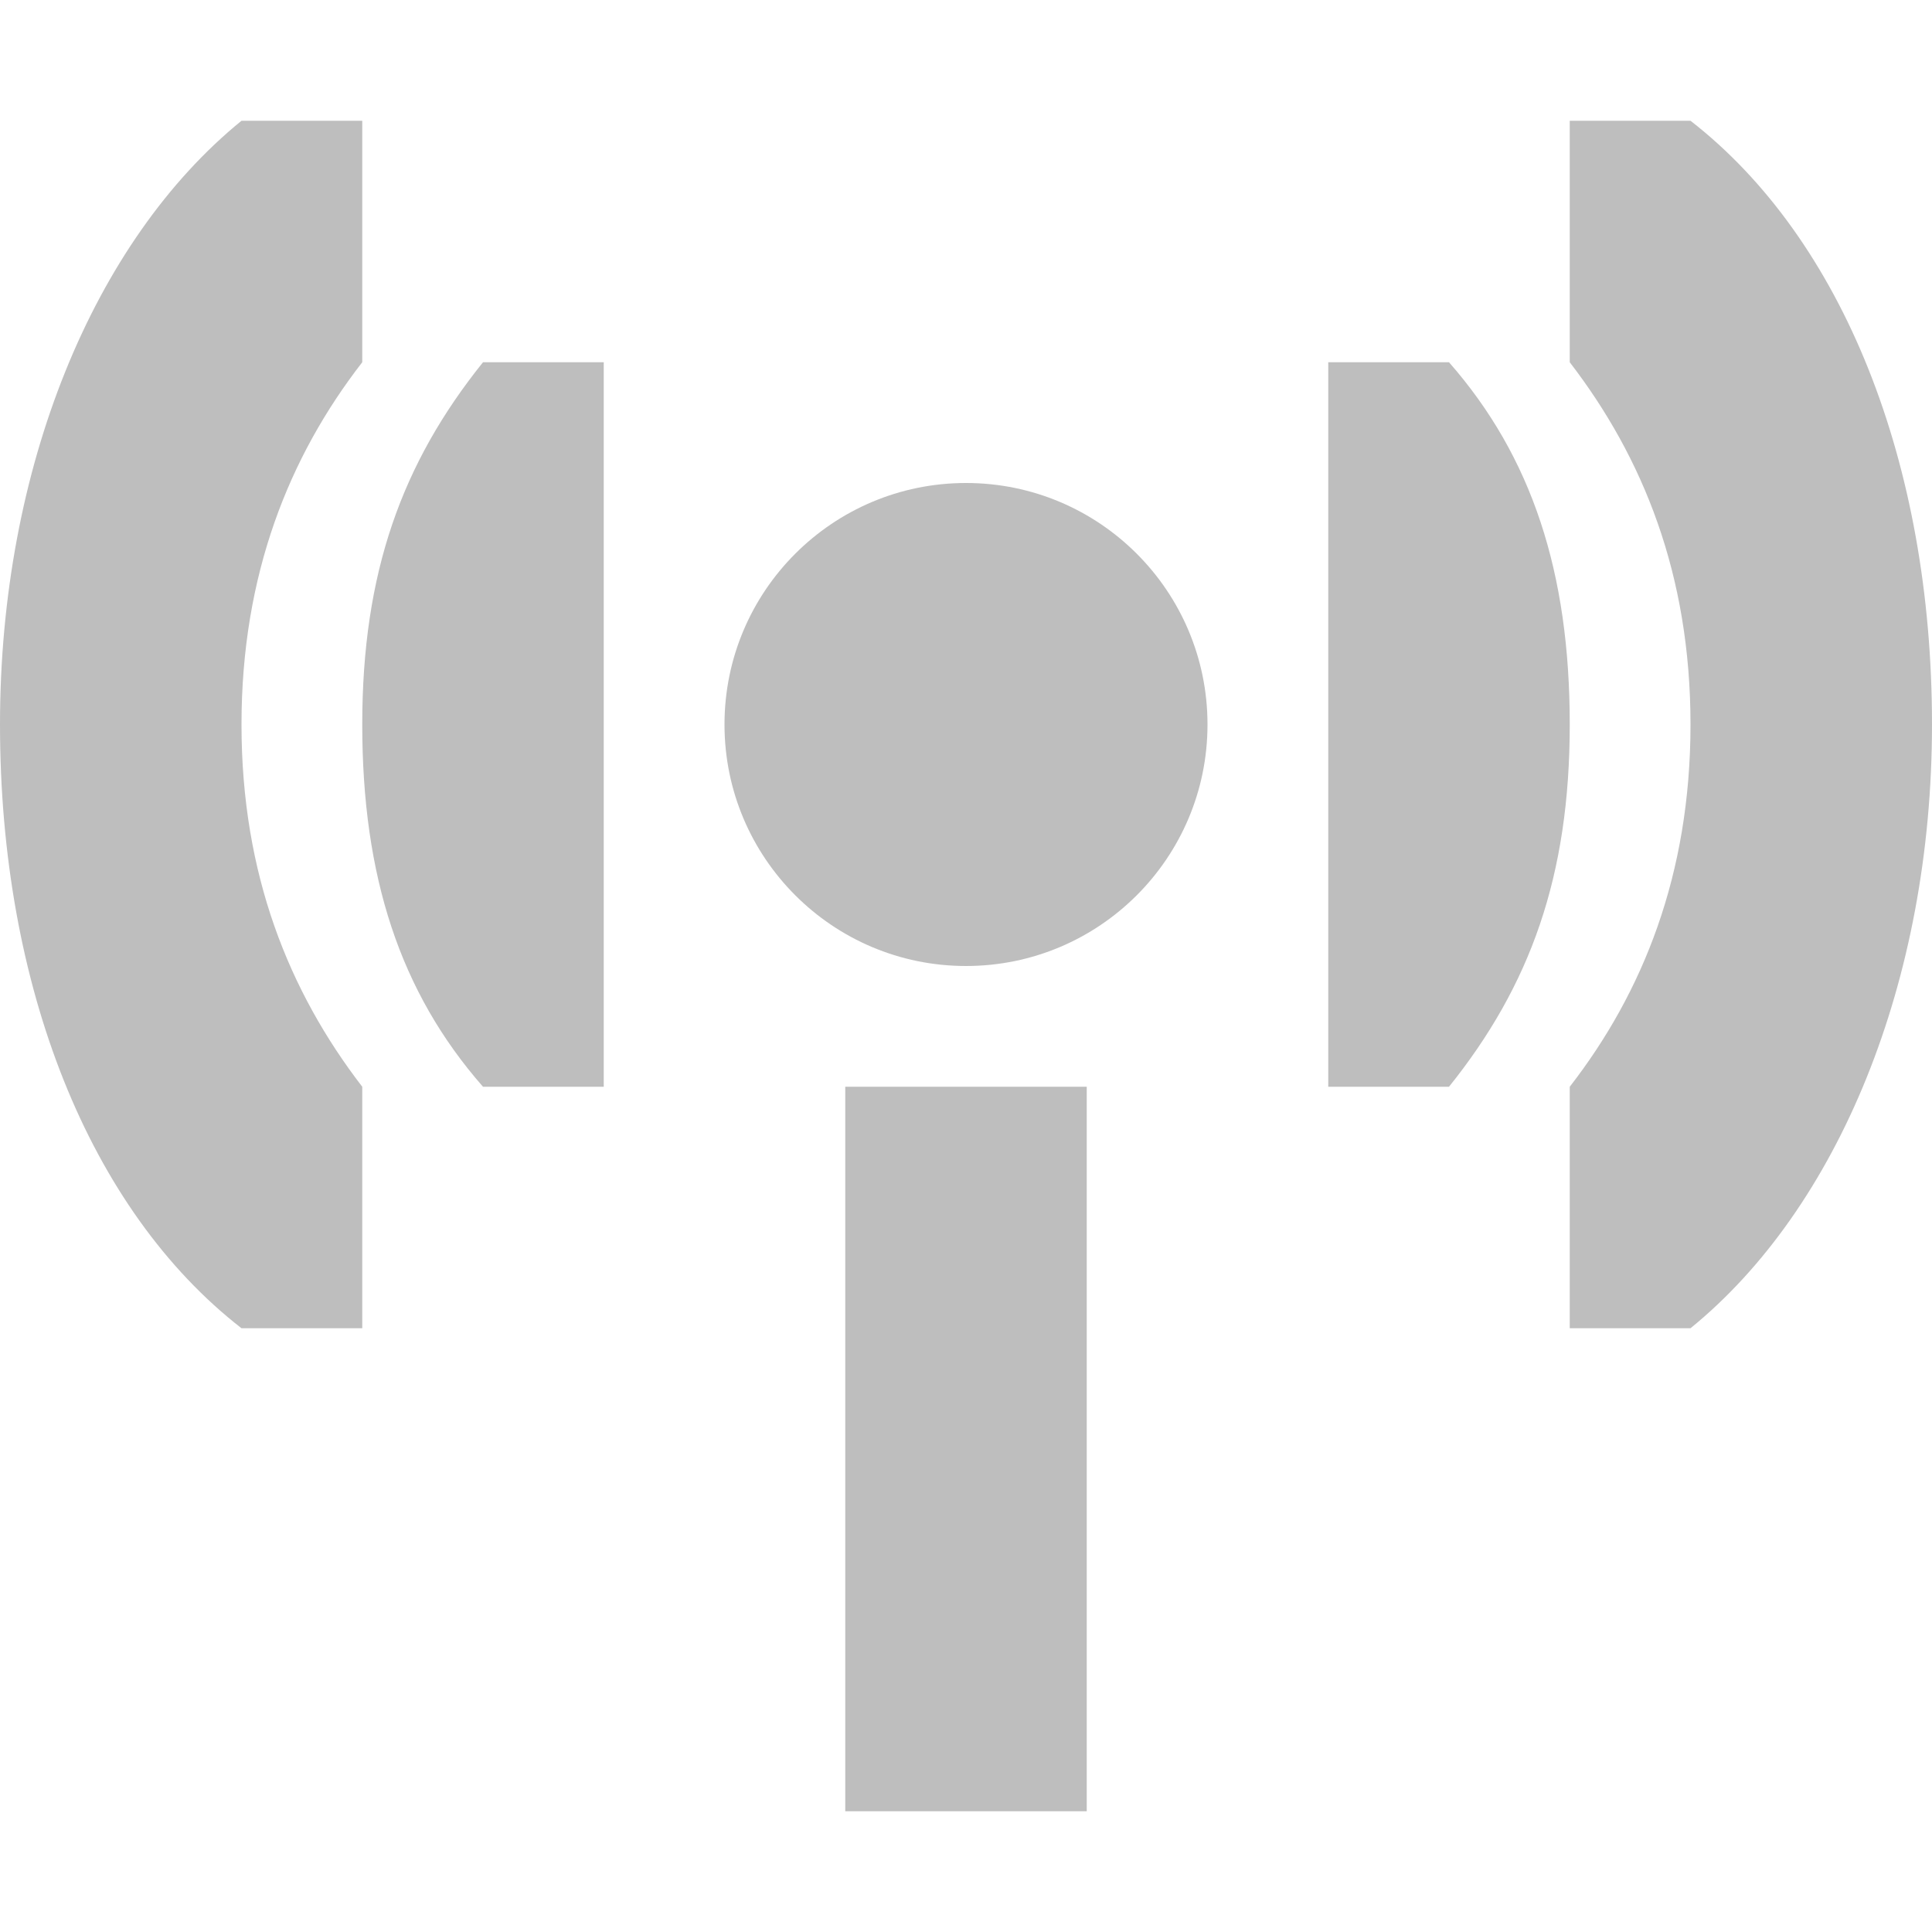 <?xml version="1.0" encoding="UTF-8" standalone="no"?>
<!-- Created with Inkscape (http://www.inkscape.org/) -->

<svg
   xmlns:dc="http://purl.org/dc/elements/1.1/"
   xmlns:cc="http://creativecommons.org/ns#"
   xmlns:rdf="http://www.w3.org/1999/02/22-rdf-syntax-ns#"
   xmlns:svg="http://www.w3.org/2000/svg"
   xmlns="http://www.w3.org/2000/svg"
   xmlns:sodipodi="http://sodipodi.sourceforge.net/DTD/sodipodi-0.dtd"
   xmlns:inkscape="http://www.inkscape.org/namespaces/inkscape"
   width="16"
   height="16"
   viewBox="0 0 16 16"
   id="svg6719"
   version="1.1"
   inkscape:version="0.91 r13725"
   sodipodi:docname="radio-station-symbolic.svg">
  <defs
     id="defs6721" />
  <sodipodi:namedview
     id="base"
     pagecolor="#3a3b39"
     bordercolor="#666666"
     borderopacity="1.0"
     inkscape:pageopacity="1"
     inkscape:pageshadow="2"
     inkscape:zoom="16"
     inkscape:cx="1.0202465"
     inkscape:cy="2.1103415"
     inkscape:document-units="px"
     inkscape:current-layer="layer1"
     showgrid="false"
     units="px"
     fit-margin-top="0"
     fit-margin-left="0"
     fit-margin-right="0"
     fit-margin-bottom="0"
     inkscape:showpageshadow="false"
     inkscape:window-width="1920"
     inkscape:window-height="1136"
     inkscape:window-x="0"
     inkscape:window-y="27"
     inkscape:window-maximized="1"
     inkscape:snap-nodes="true"
     inkscape:snap-bbox="false"
     inkscape:bbox-paths="true"
     inkscape:bbox-nodes="true"
     inkscape:object-paths="true"
     inkscape:snap-intersection-paths="true"
     inkscape:object-nodes="true"
     showborder="false">
    <inkscape:grid
       type="xygrid"
       id="grid7329" />
  </sodipodi:namedview>
  <g
     inkscape:label="Layer 1"
     inkscape:groupmode="layer"
     id="layer1"
     transform="translate(1025.143,92.781)">
    <circle
       r="2"
       cy="-1017.143"
       cx="86.781"
       transform="matrix(0,-1,1,0,0,0)"
       id="path6654"
       style="display:inline;fill:#bebebe;fill-opacity:1;stroke:none"
       clip-path="none" />
    <path
       sodipodi:nodetypes="scccscccs"
       inkscape:connector-curvature="0"
       id="path6658"
       d="m -1025.143,-86.781 c 0,2.167 0.739,4.02 2,5 l 1,0 0,-2 c -0.607,-0.789 -1,-1.759 -1,-3 0,-1.241 0.394,-2.219 1,-3 l 0,-2 -1,0 c -1.223,0.995 -2,2.873 -2,5 z"
       style="color:#000000;display:inline;overflow:visible;visibility:visible;fill:#bebebe;fill-opacity:1;fill-rule:nonzero;stroke:none;stroke-width:1;stroke-linecap:round;stroke-linejoin:round;stroke-miterlimit:4;stroke-dasharray:none;stroke-dashoffset:0;stroke-opacity:0;marker:none;enable-background:accumulate" />
    <path
       sodipodi:nodetypes="zccccccz"
       inkscape:connector-curvature="0"
       id="path6660"
       d="m -1022.143,-86.781 c 0,1.257 0.312,2.216 1,3 l 1,0 0,-3 0,-0.375 0,-2.625 -1,0 c -0.672,0.837 -1,1.743 -1,3 z"
       clip-path="none"
       mask="none"
       style="color:#000000;font-style:normal;font-variant:normal;font-weight:normal;font-stretch:normal;font-size:medium;line-height:normal;font-family:Sans;-inkscape-font-specification:Sans;text-indent:0;text-align:start;text-decoration:none;text-decoration-line:none;letter-spacing:normal;word-spacing:normal;text-transform:none;direction:ltr;block-progression:tb;writing-mode:lr-tb;baseline-shift:baseline;text-anchor:start;display:inline;overflow:visible;visibility:visible;fill:#bebebe;fill-opacity:1;stroke:none;stroke-width:2.328;marker:none;enable-background:accumulate" />
    <path
       style="color:#000000;display:inline;overflow:visible;visibility:visible;fill:#bebebe;fill-opacity:1;fill-rule:nonzero;stroke:none;stroke-width:1;stroke-linecap:round;stroke-linejoin:round;stroke-miterlimit:4;stroke-dasharray:none;stroke-dashoffset:0;stroke-opacity:0;marker:none;enable-background:accumulate"
       d="m -1009.143,-86.781 c 0,-2.167 -0.739,-4.02 -2,-5 l -1,0 0,2 c 0.607,0.789 1,1.759 1,3 0,1.241 -0.394,2.219 -1,3 l 0,2 1,0 c 1.223,-0.995 2,-2.873 2,-5 z"
       id="path6667"
       inkscape:connector-curvature="0"
       sodipodi:nodetypes="scccscccs" />
    <path
       style="color:#000000;font-style:normal;font-variant:normal;font-weight:normal;font-stretch:normal;font-size:medium;line-height:normal;font-family:Sans;-inkscape-font-specification:Sans;text-indent:0;text-align:start;text-decoration:none;text-decoration-line:none;letter-spacing:normal;word-spacing:normal;text-transform:none;direction:ltr;block-progression:tb;writing-mode:lr-tb;baseline-shift:baseline;text-anchor:start;display:inline;overflow:visible;visibility:visible;fill:#bebebe;fill-opacity:1;stroke:none;stroke-width:2.328;marker:none;enable-background:accumulate"
       mask="none"
       clip-path="none"
       d="m -1012.143,-86.781 c 0,-1.257 -0.312,-2.216 -1,-3 l -1,0 0,3 0,0.375 0,2.625 1,0 c 0.672,-0.837 1,-1.743 1,-3 z"
       id="path6669"
       inkscape:connector-curvature="0"
       sodipodi:nodetypes="zccccccz" />
    <rect
       style="color:#000000;clip-rule:nonzero;display:inline;overflow:visible;visibility:visible;opacity:1;isolation:auto;mix-blend-mode:normal;color-interpolation:sRGB;color-interpolation-filters:linearRGB;solid-color:#000000;solid-opacity:1;fill:#bebebe;fill-opacity:1;fill-rule:nonzero;stroke:#c0c0c0;stroke-width:0;stroke-linecap:square;stroke-linejoin:miter;stroke-miterlimit:4;stroke-dasharray:none;stroke-dashoffset:0;stroke-opacity:1;marker:none;color-rendering:auto;image-rendering:auto;shape-rendering:auto;text-rendering:auto;enable-background:accumulate"
       id="rect7331"
       width="2"
       height="6"
       x="-1018.143"
       y="-83.781" />
  </g>
</svg>
